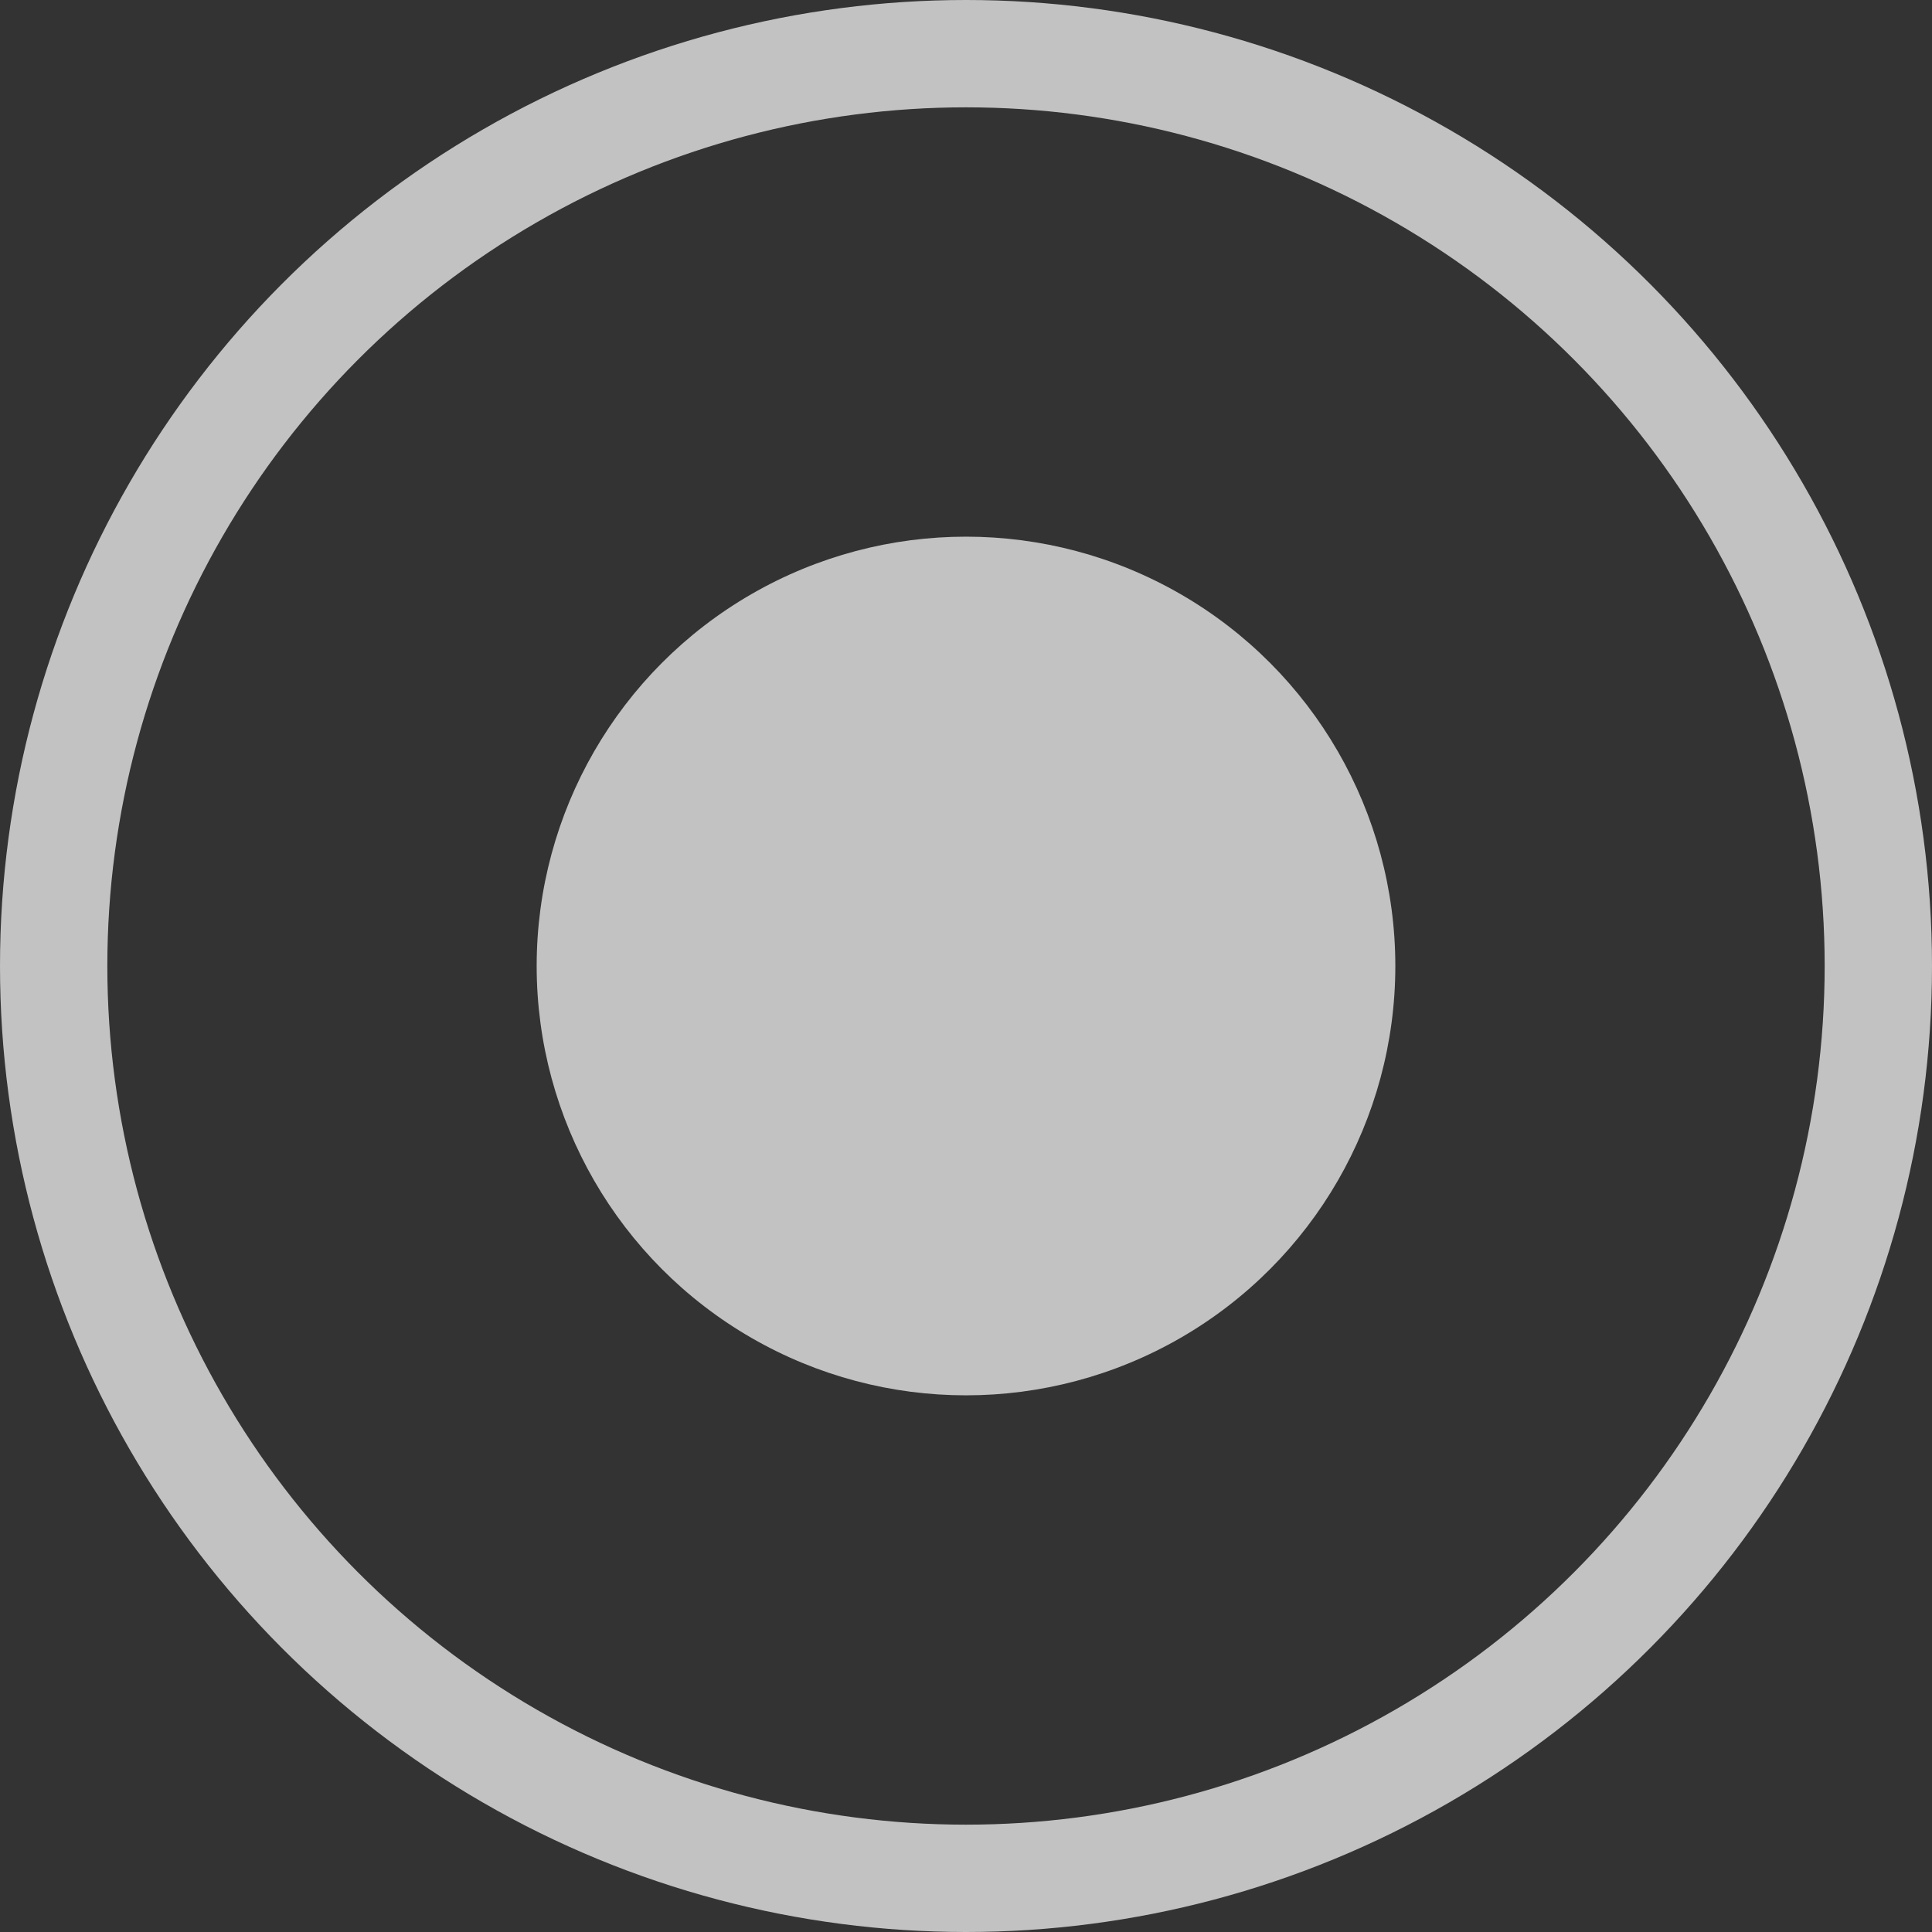 <svg width="18" height="18" viewBox="0 0 18 18" fill="none" xmlns="http://www.w3.org/2000/svg">
<rect x="0" y="0" width="18" height="18" fill="#333333" stroke="none"/>
<g opacity="0.7">
<circle cx="9" cy="9" r="4" fill="white"/>
<circle cx="9" cy="9" r="8.5" stroke="white"/>
</g>
</svg>
